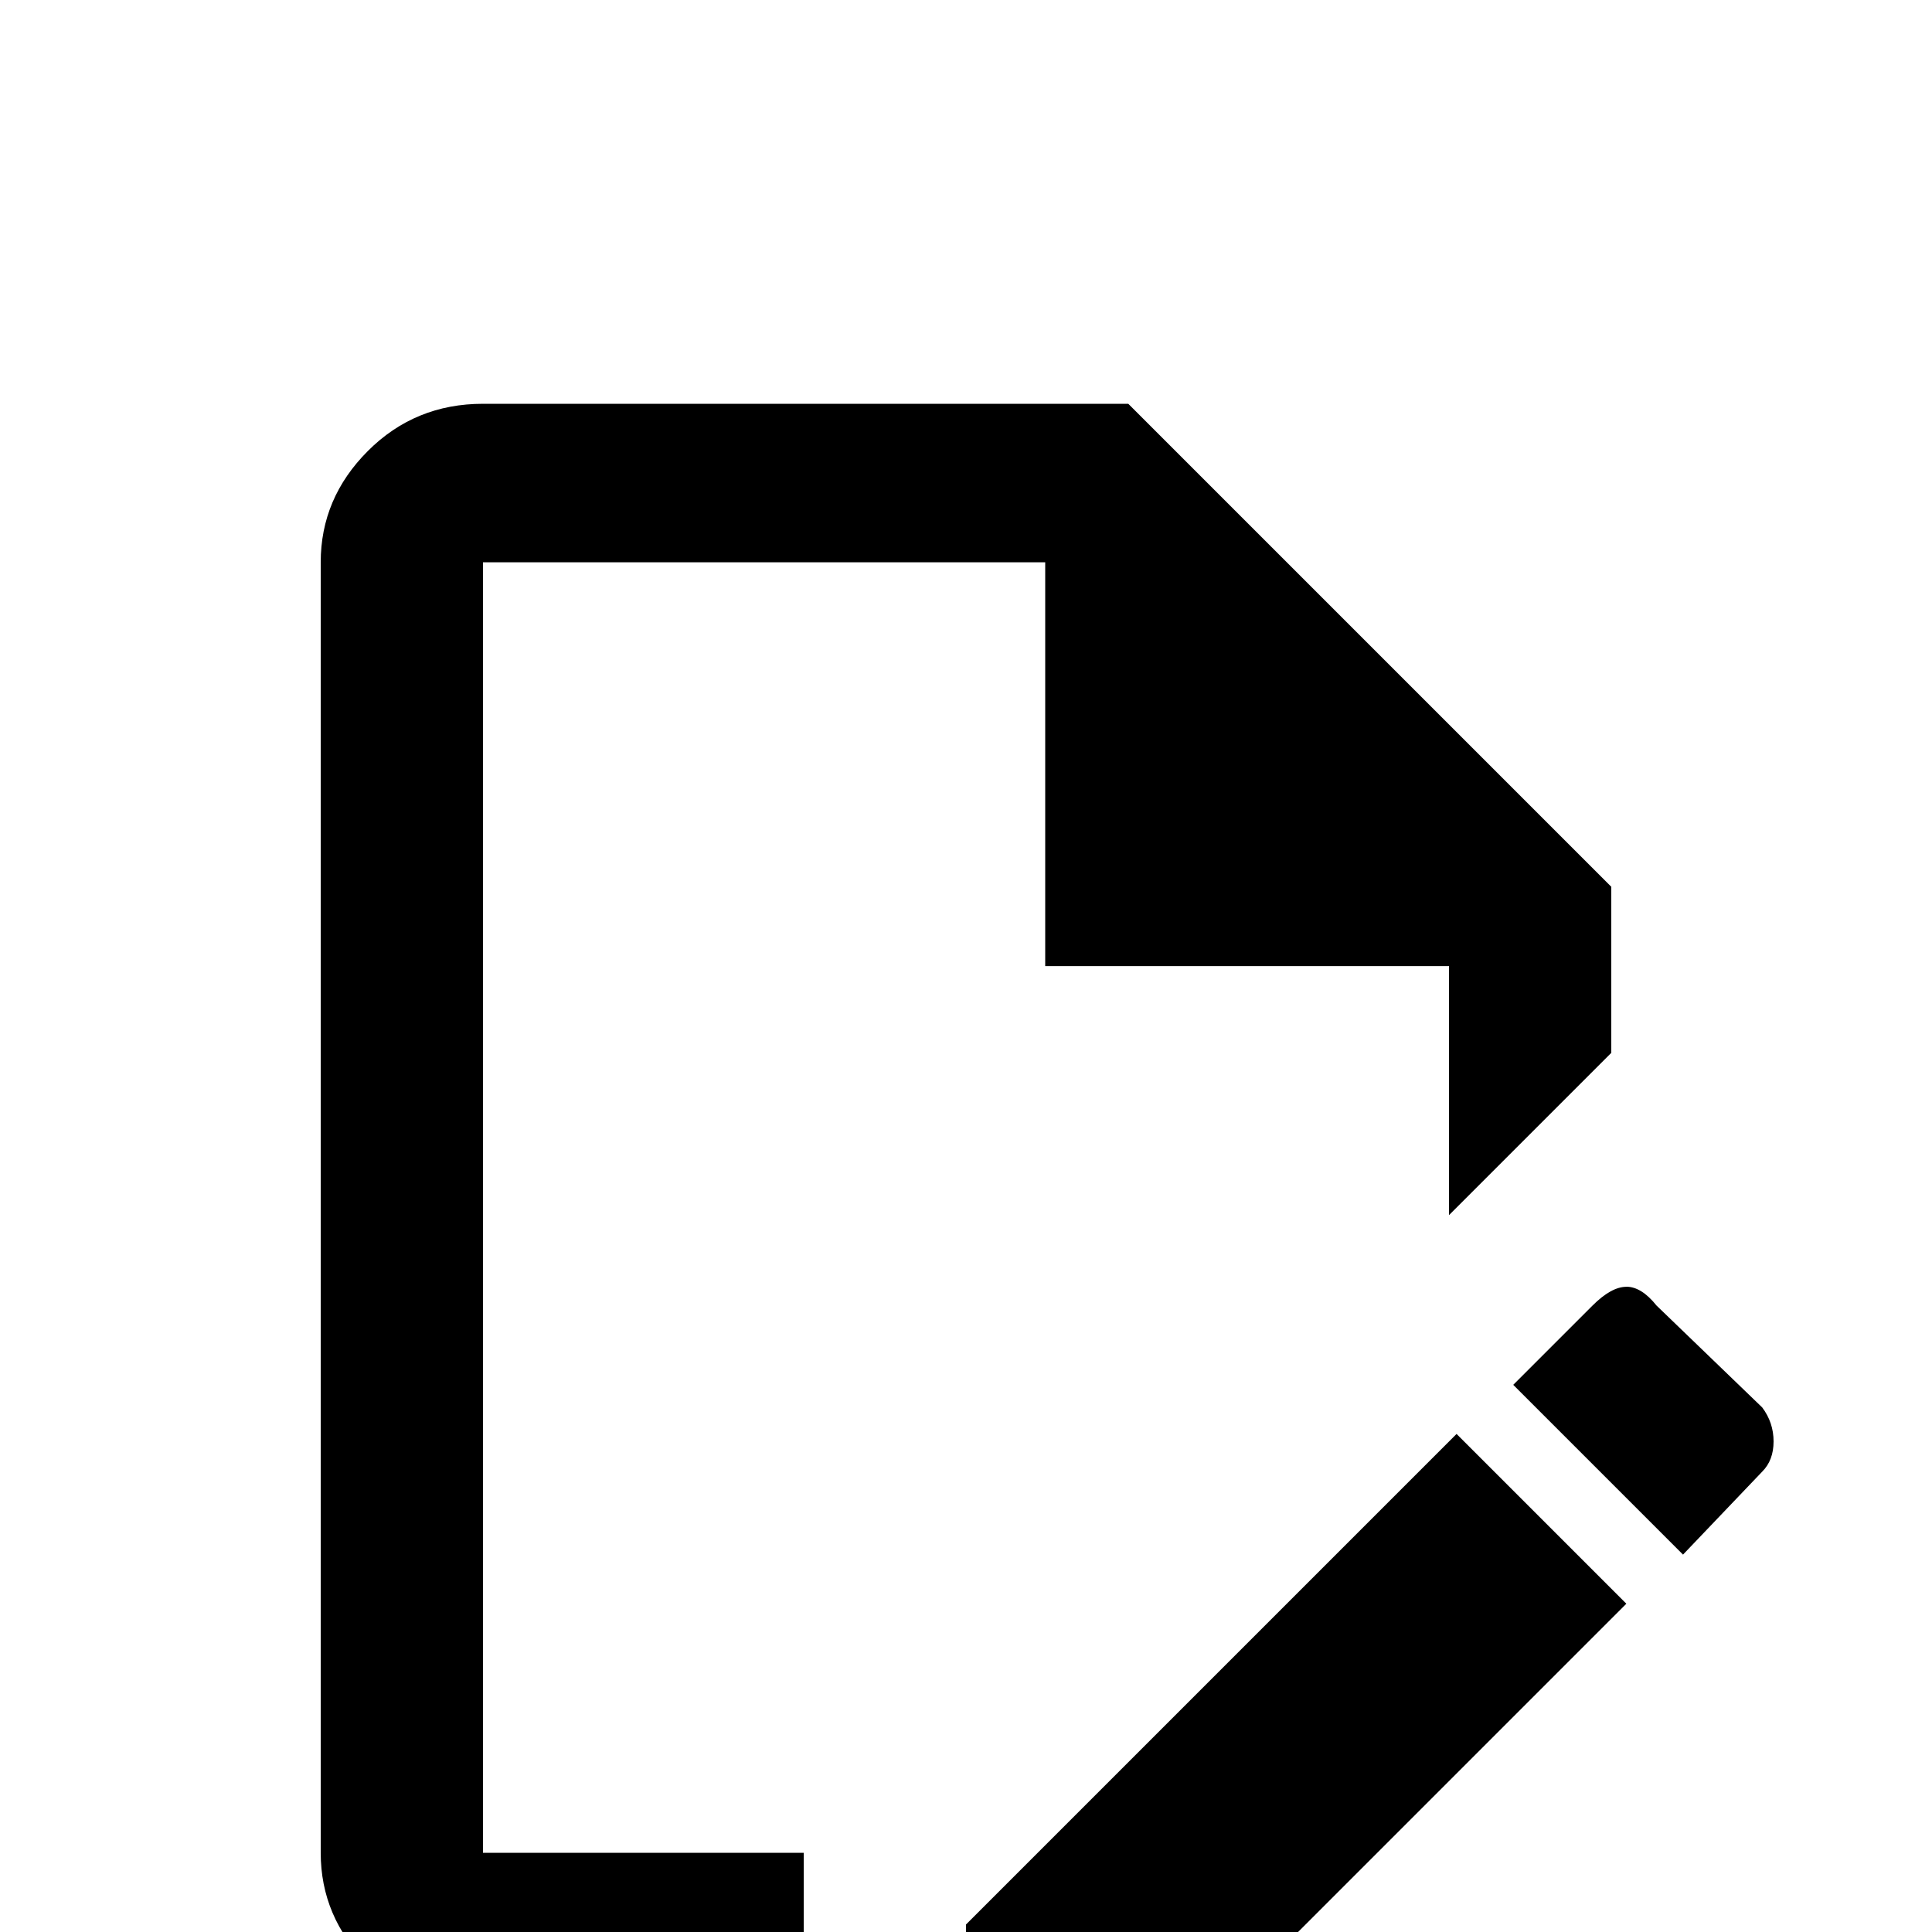 <!-- Generated by IcoMoon.io -->
<svg version="1.1" xmlns="http://www.w3.org/2000/svg" width="24" height="24" viewBox="0 0 24 24">
<title>file_edit_outline</title>
<path d="M9.984 23.016h-3.984v-16.031h6.984v5.016h5.016v3.094l2.016-2.016v-2.063l-6-6h-8.016q-0.844 0-1.43 0.586t-0.586 1.383v16.031q0 0.797 0.586 1.383t1.43 0.586h3.984v-1.969zM20.203 15.984q0.188 0 0.375 0.234l1.313 1.266q0.141 0.188 0.141 0.422t-0.141 0.375l-0.984 1.031-2.109-2.109 0.984-0.984q0.234-0.234 0.422-0.234zM20.203 19.922l-6.094 6.094h-2.109v-2.109l6.094-6.094z"></path>
</svg>
